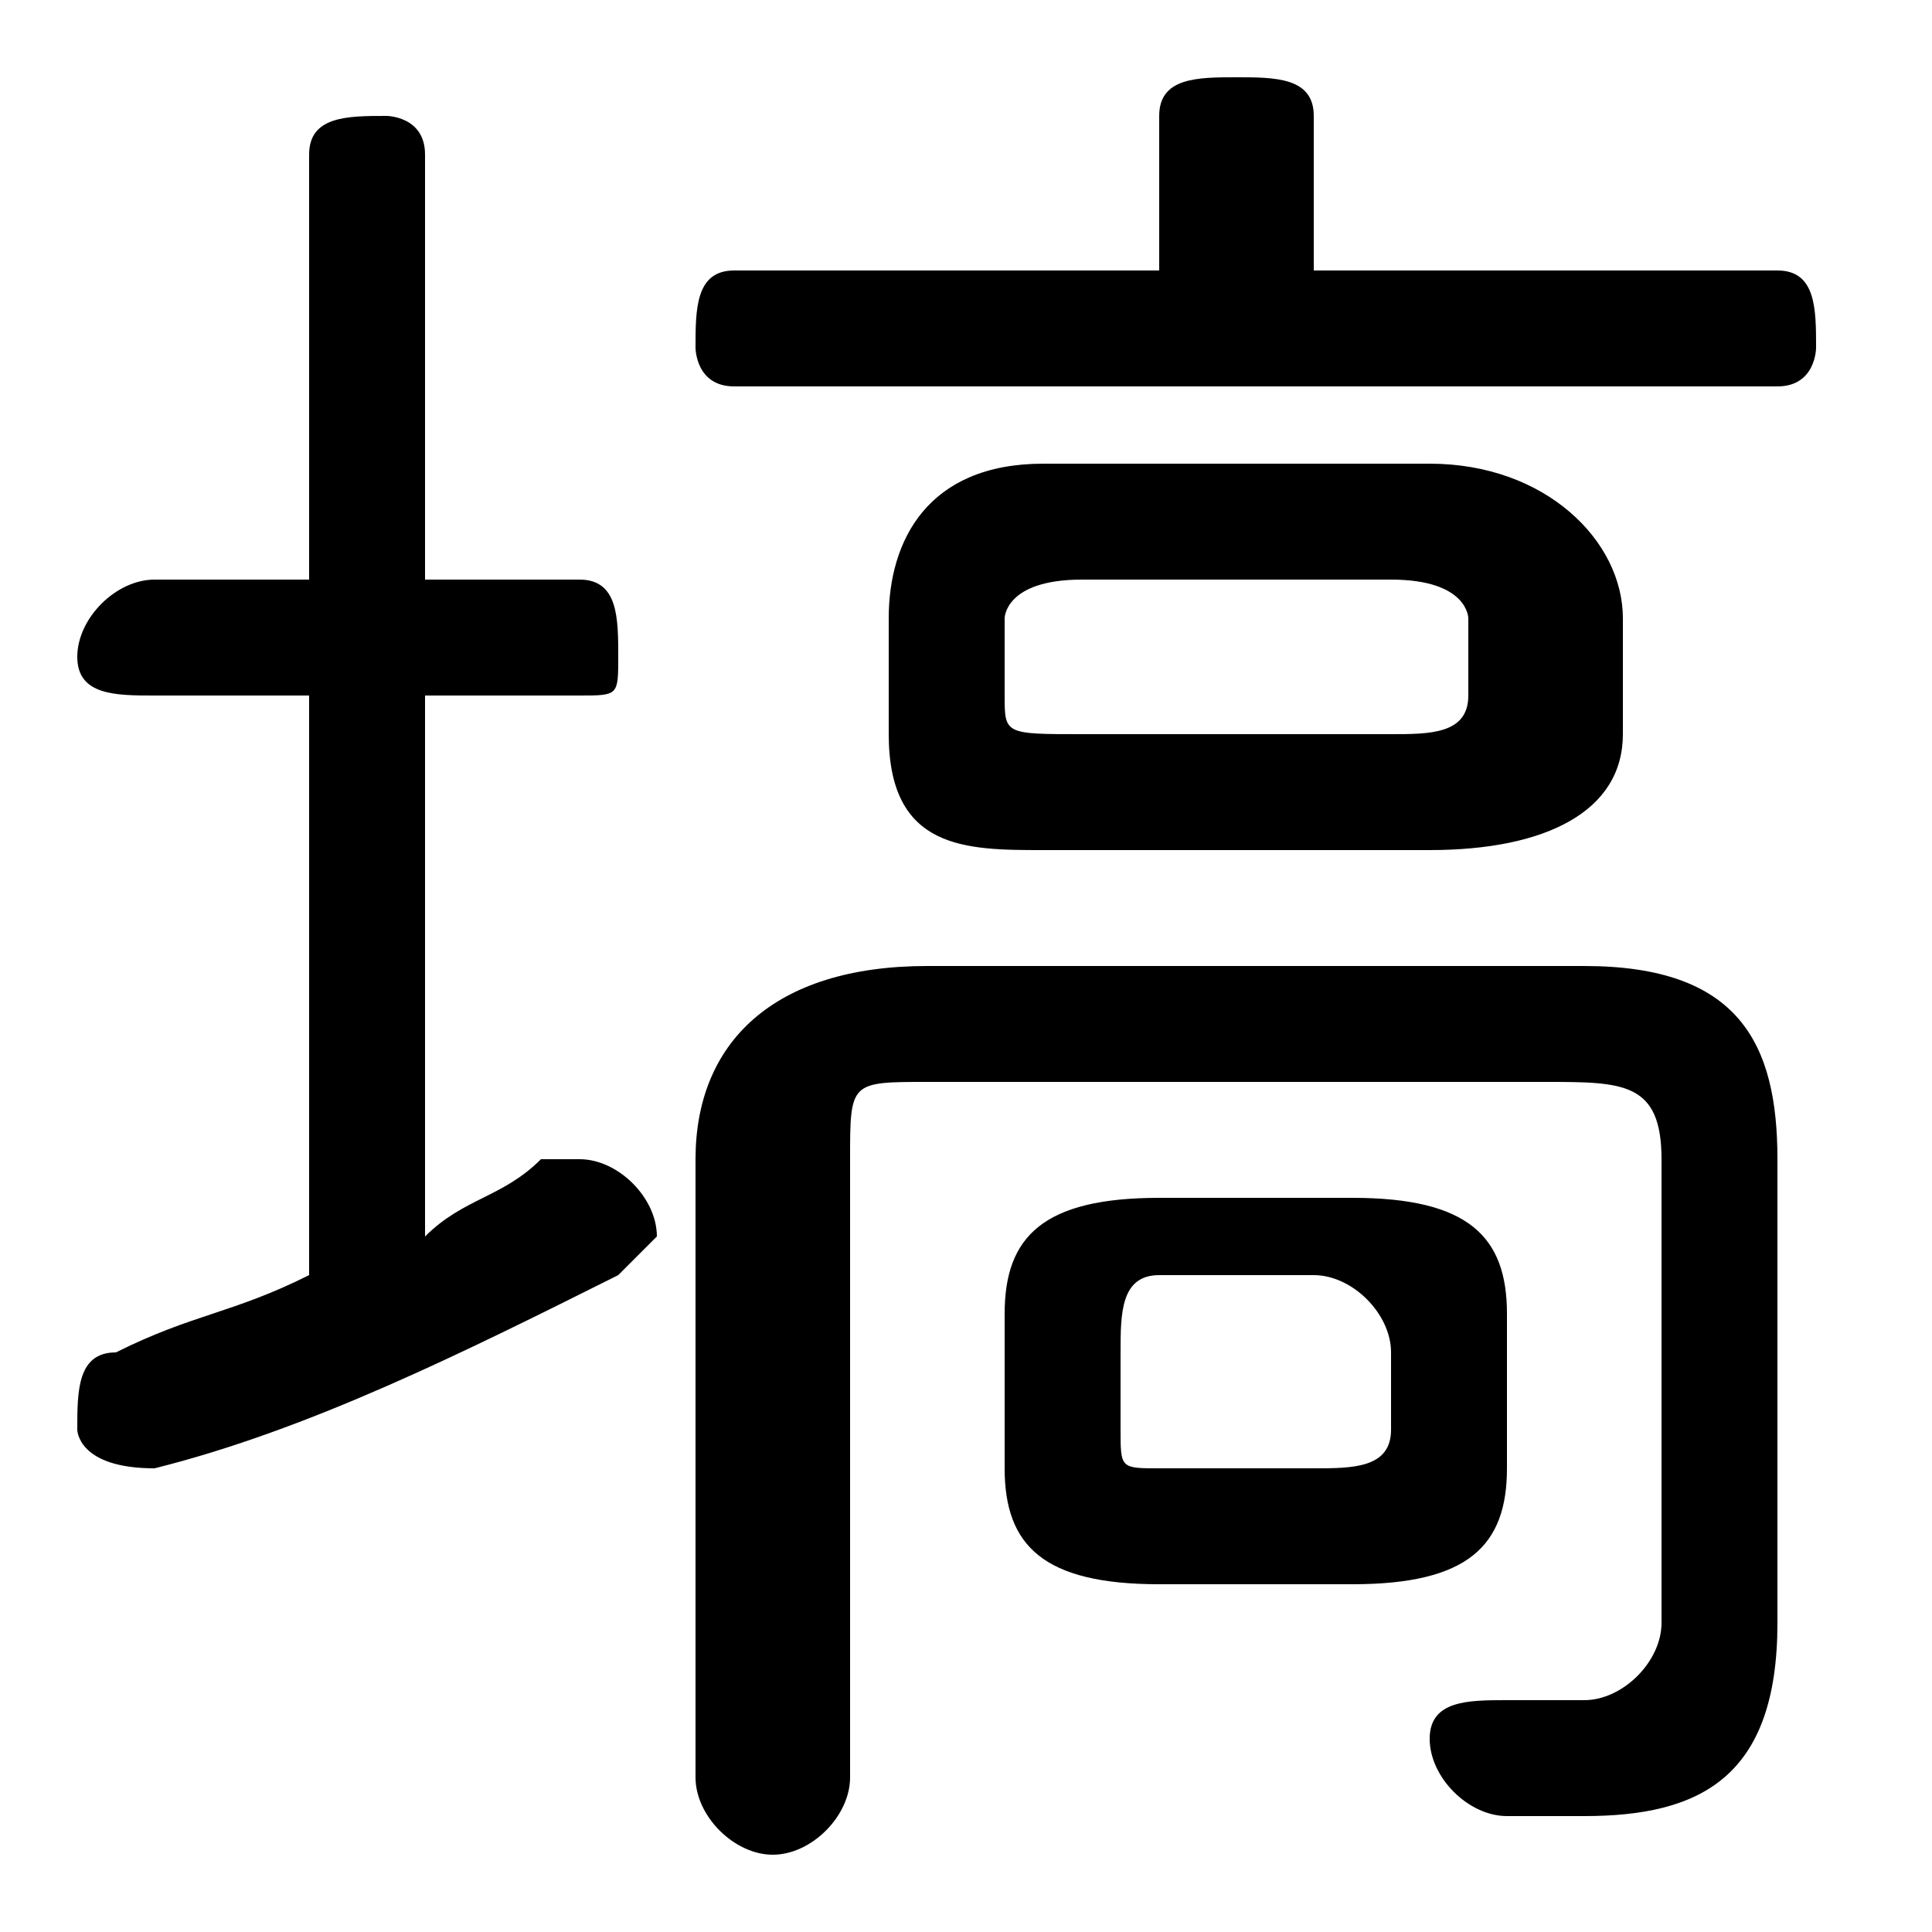 <svg xmlns="http://www.w3.org/2000/svg" viewBox="0 -44.0 50.0 50.0">
    <rect x="0" y="-44.0" width="50.0" height="50.0" fill="#808080" stroke="none"/>
    <g transform="scale(1, -1)">
        <!-- ボディの枠 -->
        <rect x="0" y="-6.0" width="50.0" height="50.0"
            stroke="white" fill="white"/>
        <!-- グリフ座標系の原点 -->
        <circle cx="0" cy="0" r="5" fill="white"/>
        <!-- グリフのアウトライン -->
        <g style="fill:black;stroke:#000000;stroke-width:0;stroke-linecap:round;stroke-linejoin:round;">
        <path d="M 35.0 3.0 C 38.0 3.0 39.0 4.0 39.0 6.0 L 39.0 10.0 C 39.0 12.0 38.0 13.0 35.0 13.0 L 30.0 13.0 C 27.0 13.0 26.0 12.0 26.0 10.0 L 26.0 6.0 C 26.0 4.0 27.0 3.0 30.0 3.0 Z M 30.0 6.0 C 29.0 6.0 29.0 6.0 29.0 7.0 L 29.0 9.0 C 29.0 10.0 29.0 11.0 30.0 11.0 L 34.0 11.0 C 35.0 11.0 36.0 10.0 36.0 9.0 L 36.0 7.0 C 36.0 6.0 35.0 6.0 34.0 6.0 Z M 37.0 22.0 C 40.0 22.0 42.0 23.0 42.0 25.0 L 42.0 28.0 C 42.0 30.0 40.0 32.0 37.0 32.0 L 27.0 32.0 C 24.0 32.0 23.0 30.0 23.0 28.0 L 23.0 25.0 C 23.0 22.0 25.0 22.0 27.0 22.0 Z M 28.0 25.0 C 26.0 25.0 26.0 25.0 26.0 26.0 L 26.0 28.0 C 26.0 28.0 26.0 29.0 28.0 29.0 L 36.0 29.0 C 38.0 29.0 38.0 28.0 38.0 28.0 L 38.0 26.0 C 38.0 25.0 37.0 25.0 36.0 25.0 Z M 34.0 37.0 L 34.0 41.0 C 34.0 42.0 33.0 42.0 32.0 42.0 C 31.0 42.0 30.0 42.0 30.0 41.0 L 30.0 37.0 L 19.0 37.0 C 18.0 37.0 18.0 36.0 18.0 35.0 C 18.0 35.0 18.0 34.0 19.0 34.0 L 46.0 34.0 C 47.0 34.0 47.0 35.0 47.0 35.0 C 47.0 36.0 47.0 37.0 46.0 37.0 Z M 11.0 26.0 L 15.0 26.0 C 16.0 26.0 16.0 26.0 16.0 27.0 C 16.0 28.0 16.0 29.0 15.0 29.0 L 11.0 29.0 L 11.0 40.0 C 11.0 41.0 10.0 41.0 10.0 41.0 C 9.0 41.0 8.0 41.0 8.0 40.0 L 8.0 29.0 L 4.0 29.0 C 3.0 29.0 2.0 28.0 2.0 27.0 C 2.0 26.0 3.0 26.0 4.0 26.0 L 8.0 26.0 L 8.0 11.0 C 6.0 10.0 5.0 10.0 3.0 9.0 C 2.0 9.0 2.0 8.0 2.0 7.0 C 2.0 7.0 2.0 6.0 4.0 6.0 C 4.0 6.0 4.0 6.0 4.0 6.0 C 8.0 7.0 12.0 9.0 16.0 11.0 C 16.0 11.0 17.0 12.0 17.0 12.0 C 17.0 13.0 16.0 14.0 15.0 14.0 C 15.0 14.0 15.0 14.0 14.0 14.0 C 13.0 13.0 12.0 13.0 11.0 12.0 Z M 43.0 2.0 C 43.0 1.0 42.0 0.0 41.0 0.0 C 40.0 0.0 40.0 0.0 39.0 0.0 C 38.0 0.0 37.0 -0.0 37.0 -1.0 C 37.0 -2.0 38.0 -3.0 39.0 -3.0 C 40.0 -3.0 40.0 -3.0 41.0 -3.0 C 44.0 -3.0 46.0 -2.0 46.0 2.0 L 46.0 14.0 C 46.0 17.0 45.0 19.0 41.0 19.0 L 24.0 19.0 C 20.0 19.0 18.0 17.0 18.0 14.0 L 18.0 -2.0 C 18.0 -3.0 19.0 -4.0 20.0 -4.0 C 21.0 -4.0 22.0 -3.0 22.0 -2.0 L 22.0 14.0 C 22.0 16.0 22.0 16.0 24.0 16.0 L 40.0 16.0 C 42.0 16.0 43.0 16.0 43.0 14.0 Z"/>
    </g>
    </g>
</svg>
